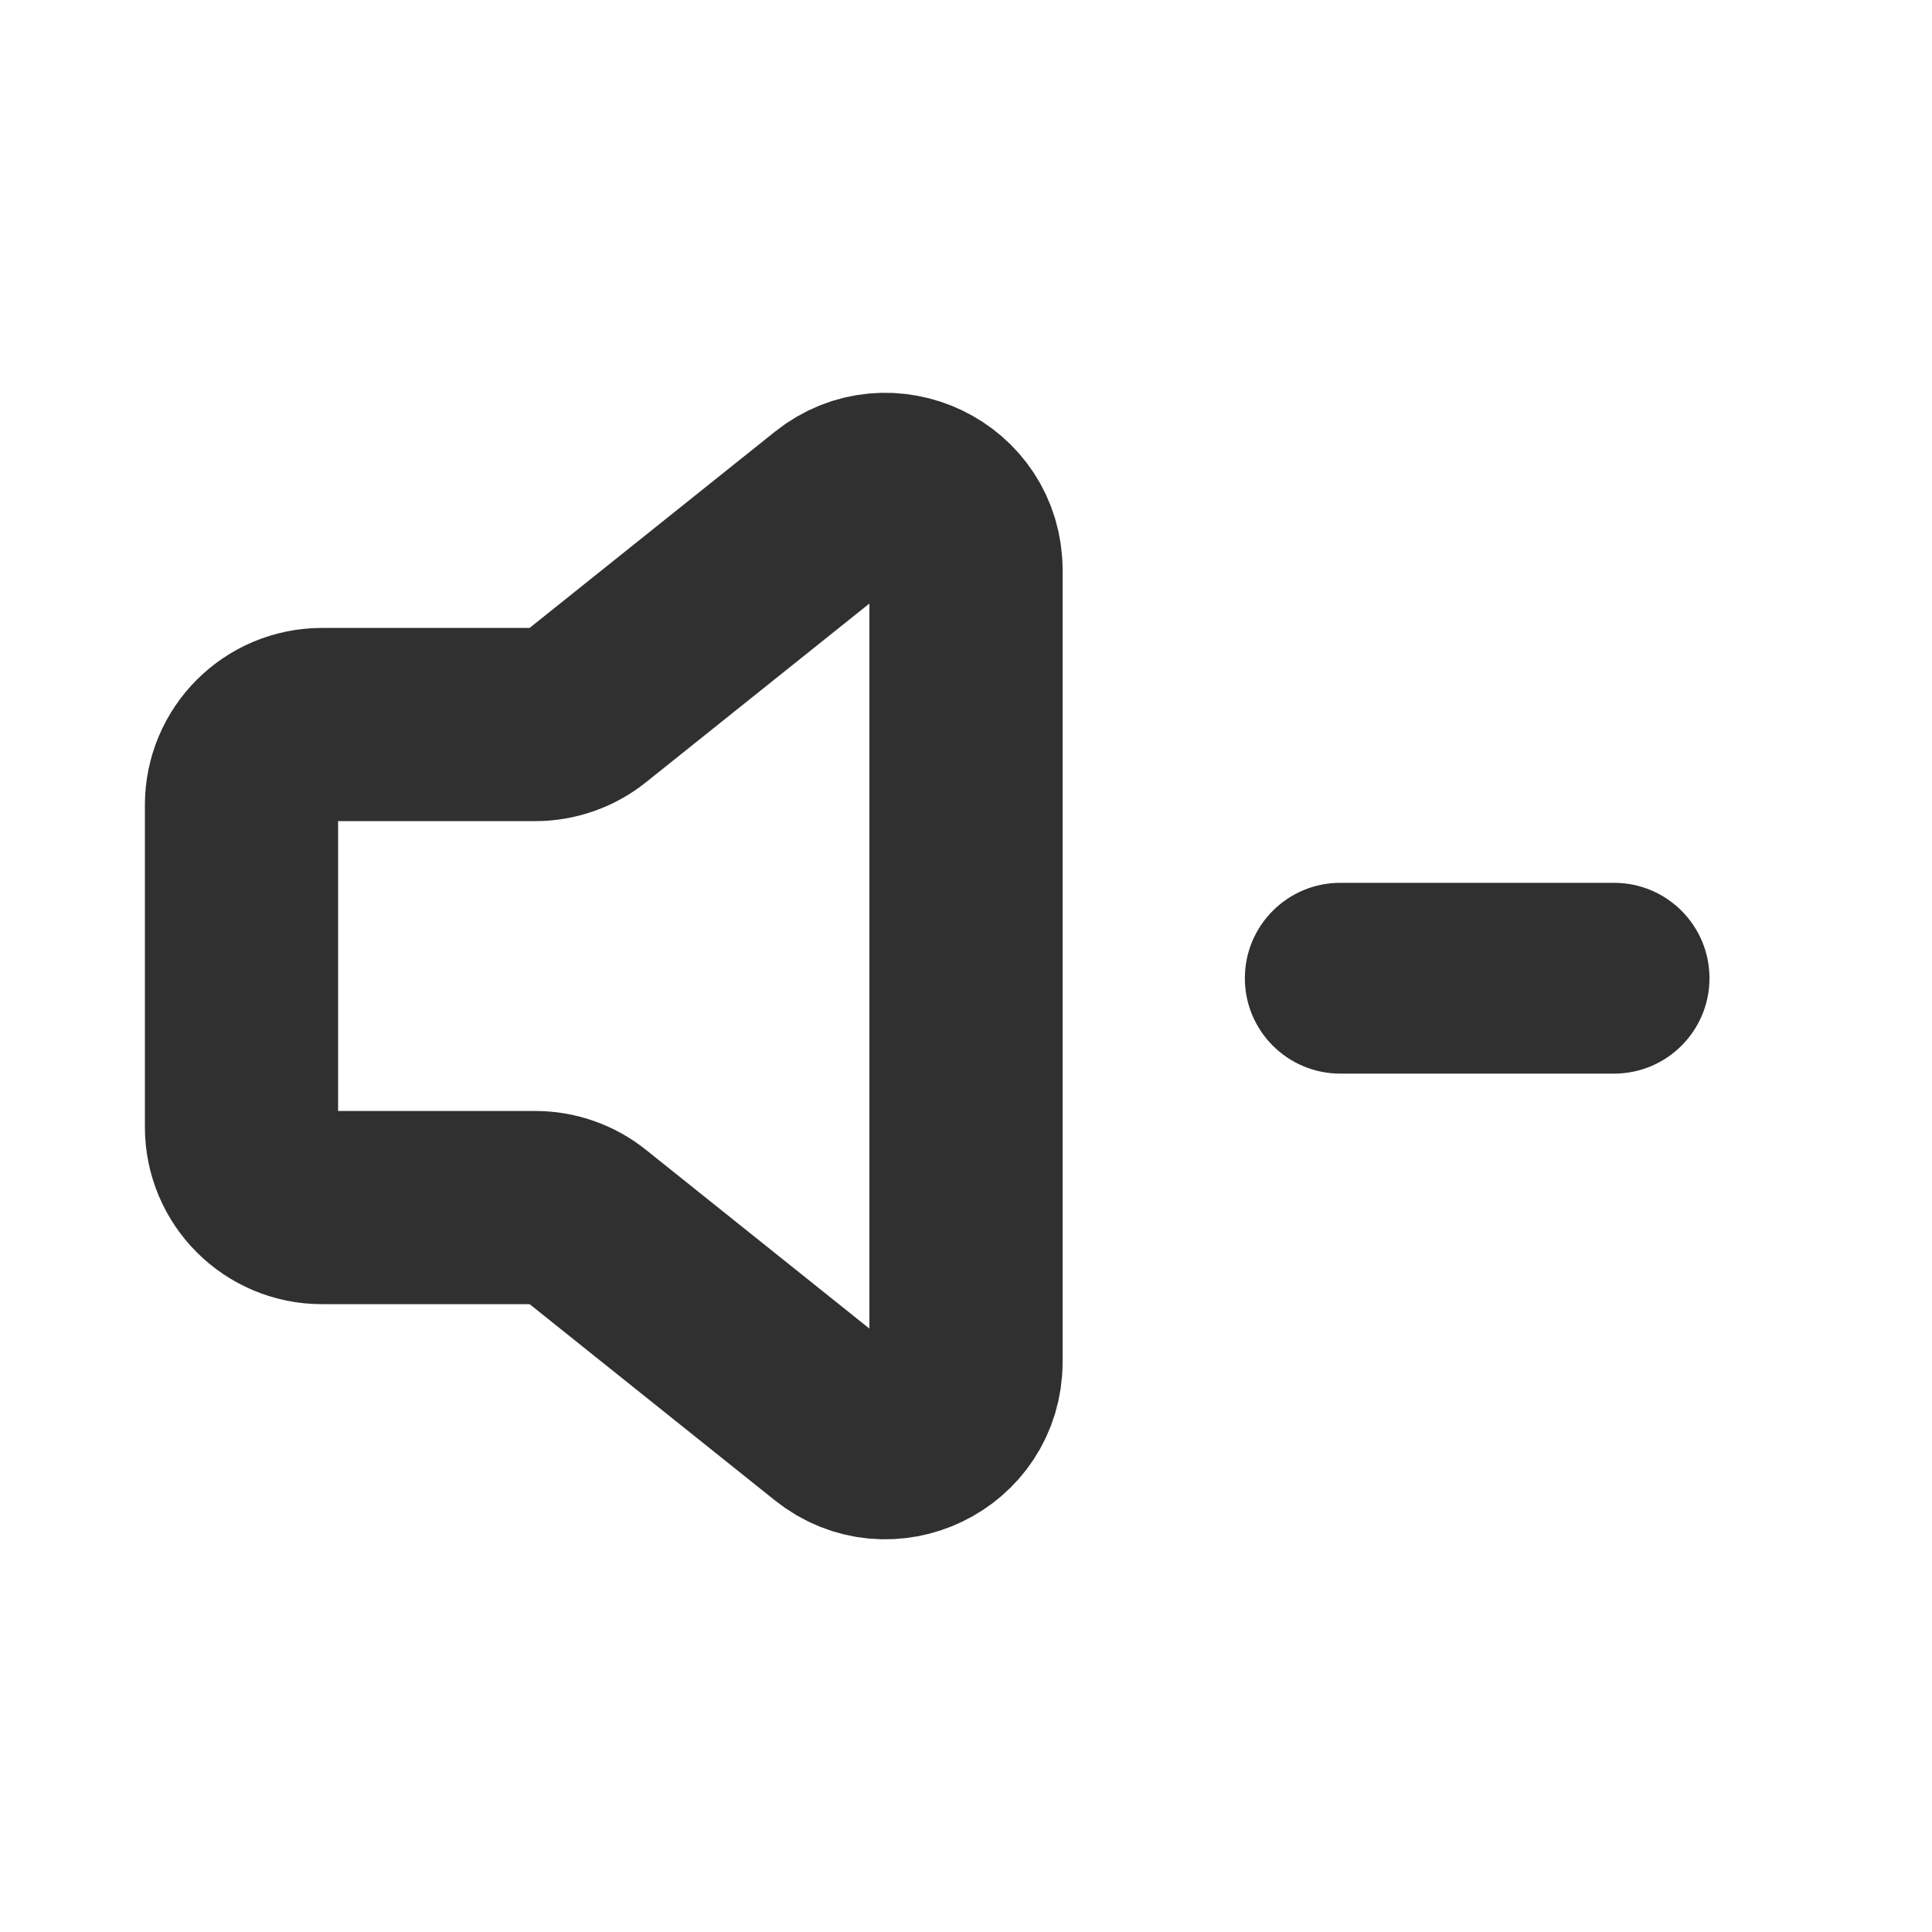 <?xml version="1.0" encoding="UTF-8"?>
<svg id="Layer_1" data-name="Layer 1" xmlns="http://www.w3.org/2000/svg" viewBox="0 0 800 800">
  <defs>
    <style>
      .cls-1 {
        fill: none;
        stroke: #303030;
        stroke-linecap: round;
        stroke-linejoin: round;
        stroke-width: 80px;
      }

      .cls-2 {
        fill: #303030;
      }
    </style>
  </defs>
  <path class="cls-1" d="M100,466.67v-133.33c0-18.41,14.92-33.33,33.33-33.33h88.31c7.57,0,14.91-2.58,20.82-7.3l103.38-82.7c21.83-17.46,54.16-1.92,54.16,26.03v327.96c0,27.95-32.33,43.49-54.16,26.03l-103.38-82.7c-5.91-4.73-13.25-7.3-20.82-7.3h-88.31c-18.41,0-33.33-14.92-33.33-33.33Z"/>
  <path class="cls-2" d="M668.36,444.56h-113.39c-21.81,0-39.5-17.69-39.5-39.5s17.69-39.5,39.5-39.5h113.39c21.81,0,39.5,17.69,39.5,39.5s-17.69,39.5-39.5,39.5Z"/>
</svg>